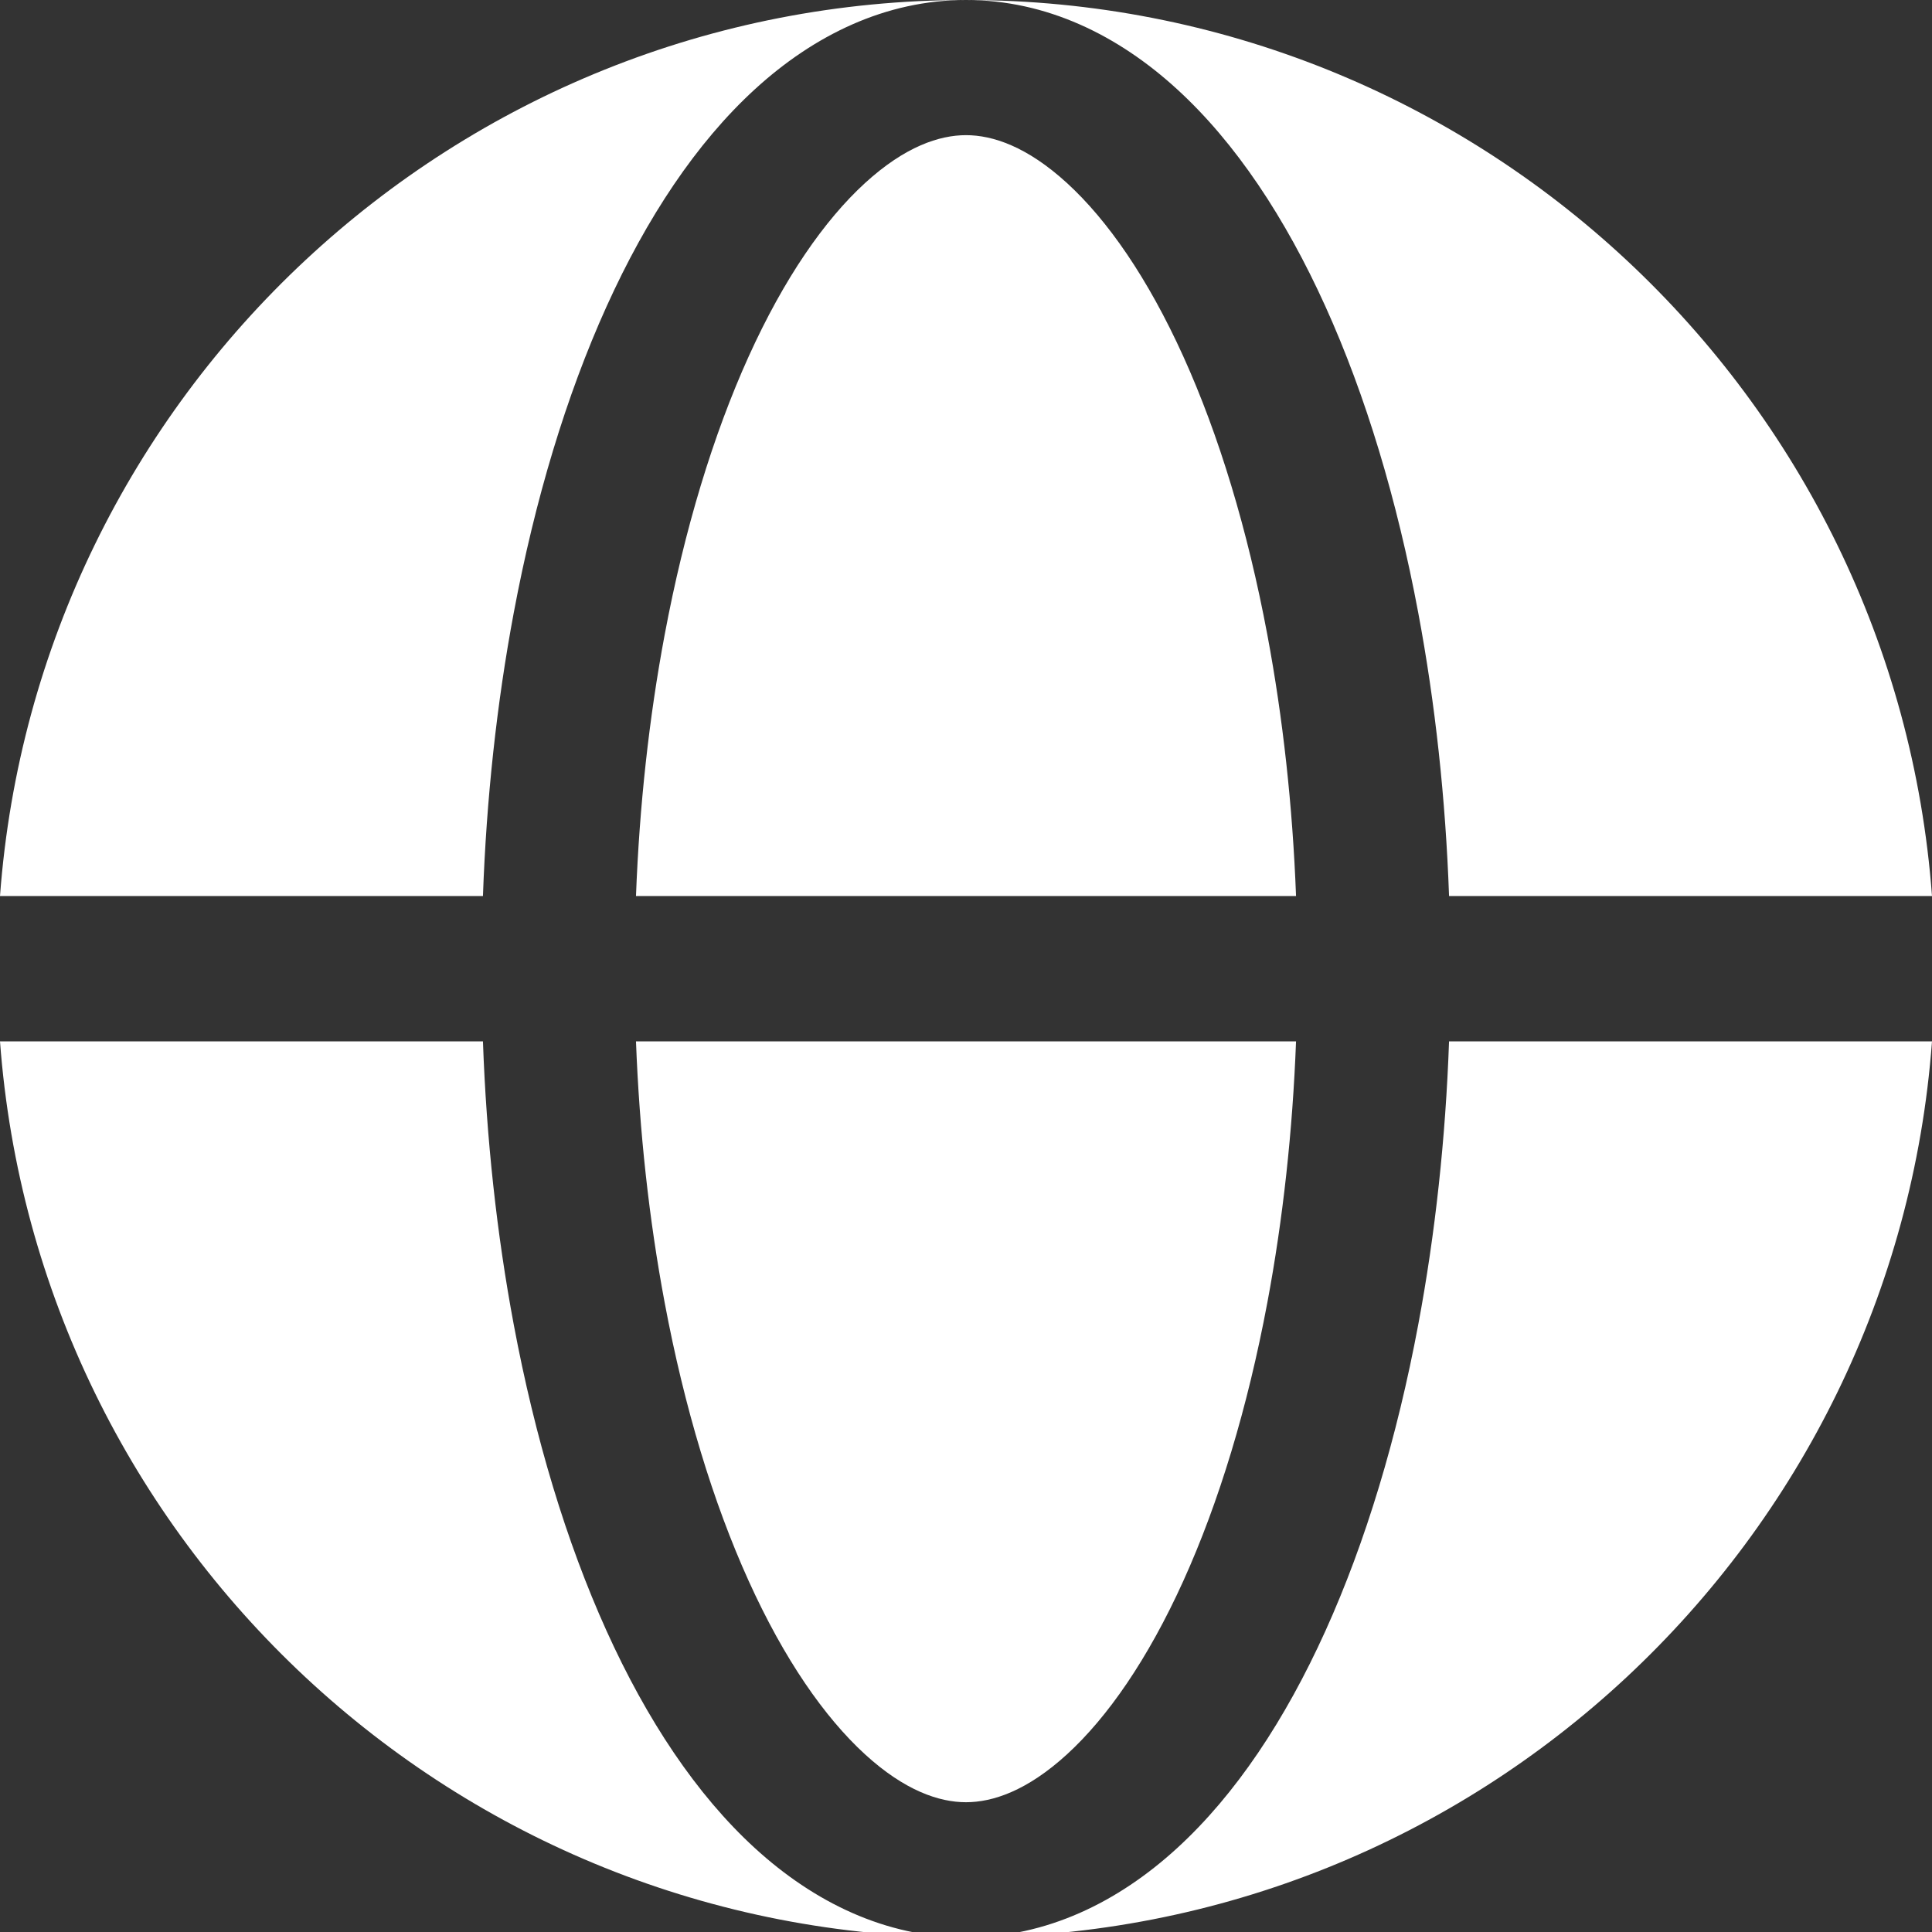 <svg width="70" height="70" viewBox="0 0 70 70" fill="none" xmlns="http://www.w3.org/2000/svg">
<rect x="0" y="0" width="70" height="70" fill="#333333" stroke="none"/>
<path fill-rule="evenodd" clip-rule="evenodd" d="M0 32.465C1.346 14.311 16.502 0 35 0C32.084 0 29.488 1.278 27.352 3.233C25.226 5.178 23.43 7.893 21.978 11.102C20.517 14.33 19.382 18.105 18.614 22.203C17.998 25.487 17.623 28.95 17.498 32.465H0ZM0 37.73H17.498C17.623 41.245 17.998 44.707 18.614 47.992C19.382 52.089 20.517 55.865 21.978 59.093C23.43 62.302 25.226 65.017 27.352 66.962C29.488 68.916 32.084 70.195 35 70.195C16.502 70.195 1.346 55.884 0 37.73Z" fill="white"/>
<path d="M35 4.897C34.035 4.897 32.788 5.308 31.338 6.635C29.878 7.972 28.415 10.067 27.123 12.921C25.84 15.756 24.798 19.179 24.081 23.004C23.516 26.016 23.166 29.209 23.043 32.465H46.958C46.834 29.209 46.484 26.016 45.919 23.004C45.202 19.179 44.16 15.756 42.877 12.921C41.585 10.067 40.123 7.972 38.662 6.635C37.212 5.308 35.965 4.897 35 4.897Z" fill="white"/>
<path d="M24.081 47.191C24.798 51.016 25.84 54.439 27.123 57.274C28.415 60.128 29.878 62.223 31.338 63.56C32.788 64.887 34.035 65.298 35 65.298C35.965 65.298 37.212 64.887 38.662 63.56C40.123 62.223 41.585 60.128 42.877 57.274C44.16 54.439 45.202 51.016 45.919 47.191C46.484 44.179 46.834 40.986 46.958 37.73H23.043C23.166 40.986 23.516 44.179 24.081 47.191Z" fill="white"/>
<path d="M35 0C37.916 0 40.513 1.278 42.648 3.233C44.774 5.178 46.57 7.893 48.022 11.102C49.483 14.33 50.618 18.105 51.386 22.203C52.002 25.487 52.377 28.95 52.502 32.465H70C68.654 14.311 53.498 0 35 0Z" fill="white"/>
<path d="M51.386 47.992C50.618 52.089 49.483 55.865 48.022 59.093C46.57 62.302 44.774 65.017 42.648 66.962C40.513 68.916 37.916 70.195 35 70.195C53.498 70.195 68.654 55.884 70 37.73H52.502C52.377 41.245 52.002 44.707 51.386 47.992Z" fill="white"/>
</svg>
